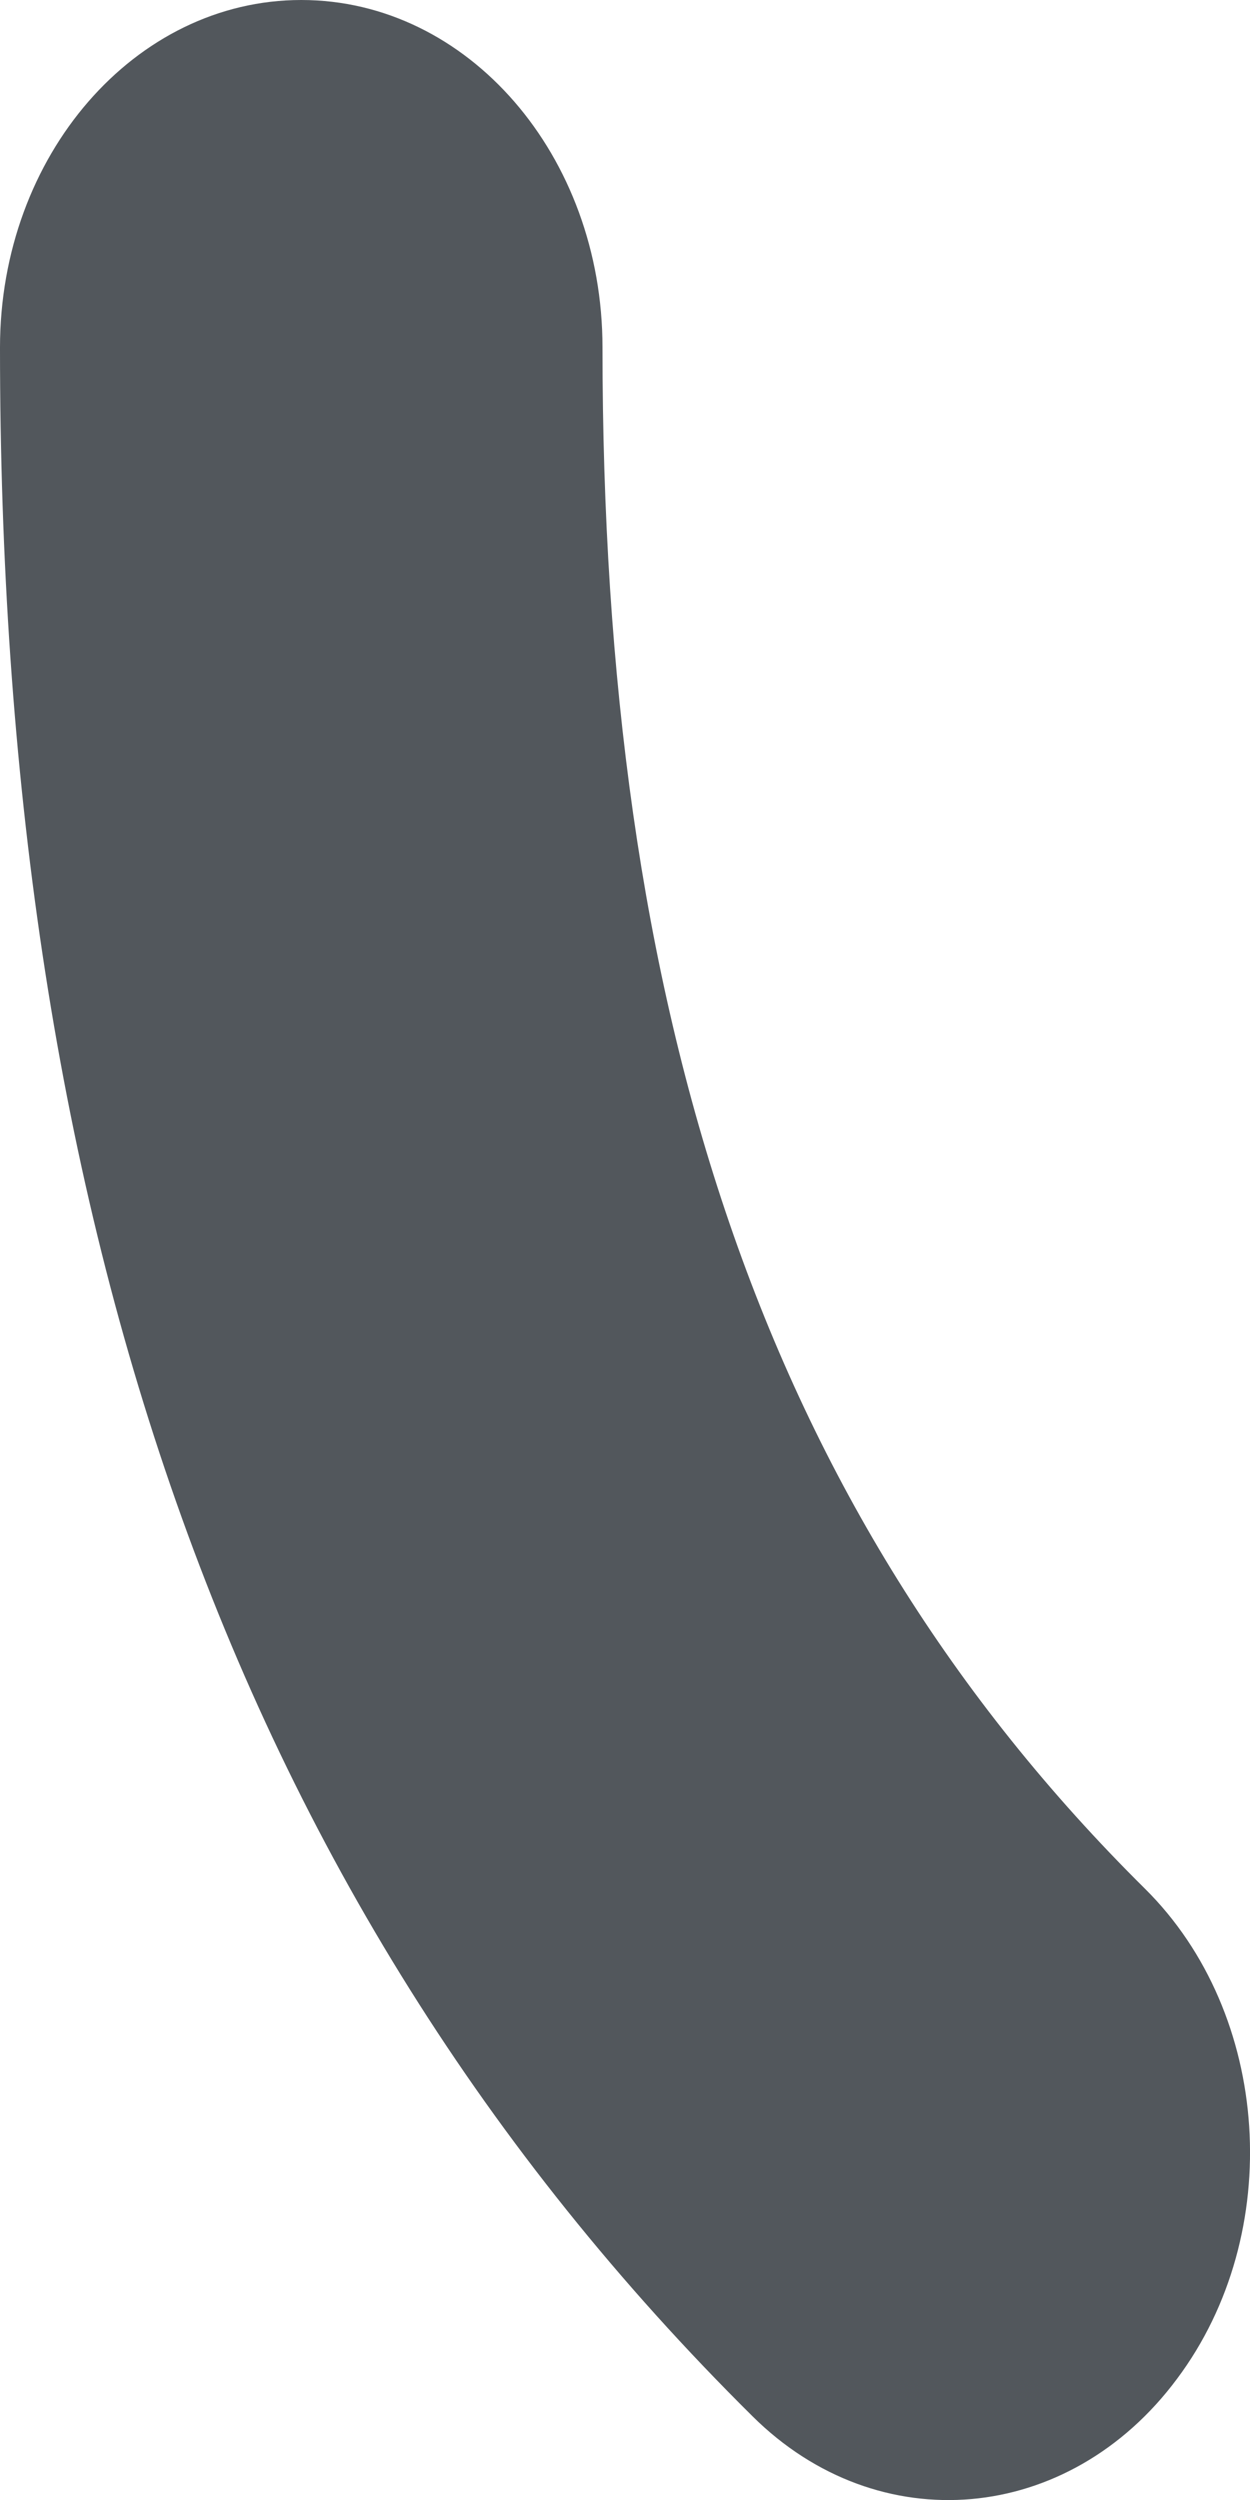 <svg width="3" height="6" viewBox="0 0 3 6" fill="none" xmlns="http://www.w3.org/2000/svg">
<path fill-rule="evenodd" clip-rule="evenodd" d="M0.723 0C1.123 0 1.446 0.373 1.446 0.834C1.446 2.422 1.825 3.619 2.748 4.533C3.051 4.833 3.086 5.36 2.825 5.709C2.565 6.059 2.108 6.099 1.806 5.799C0.525 4.53 0 2.87 0 0.834C0 0.373 0.324 0 0.723 0Z" fill="#52575C"/>
</svg>
